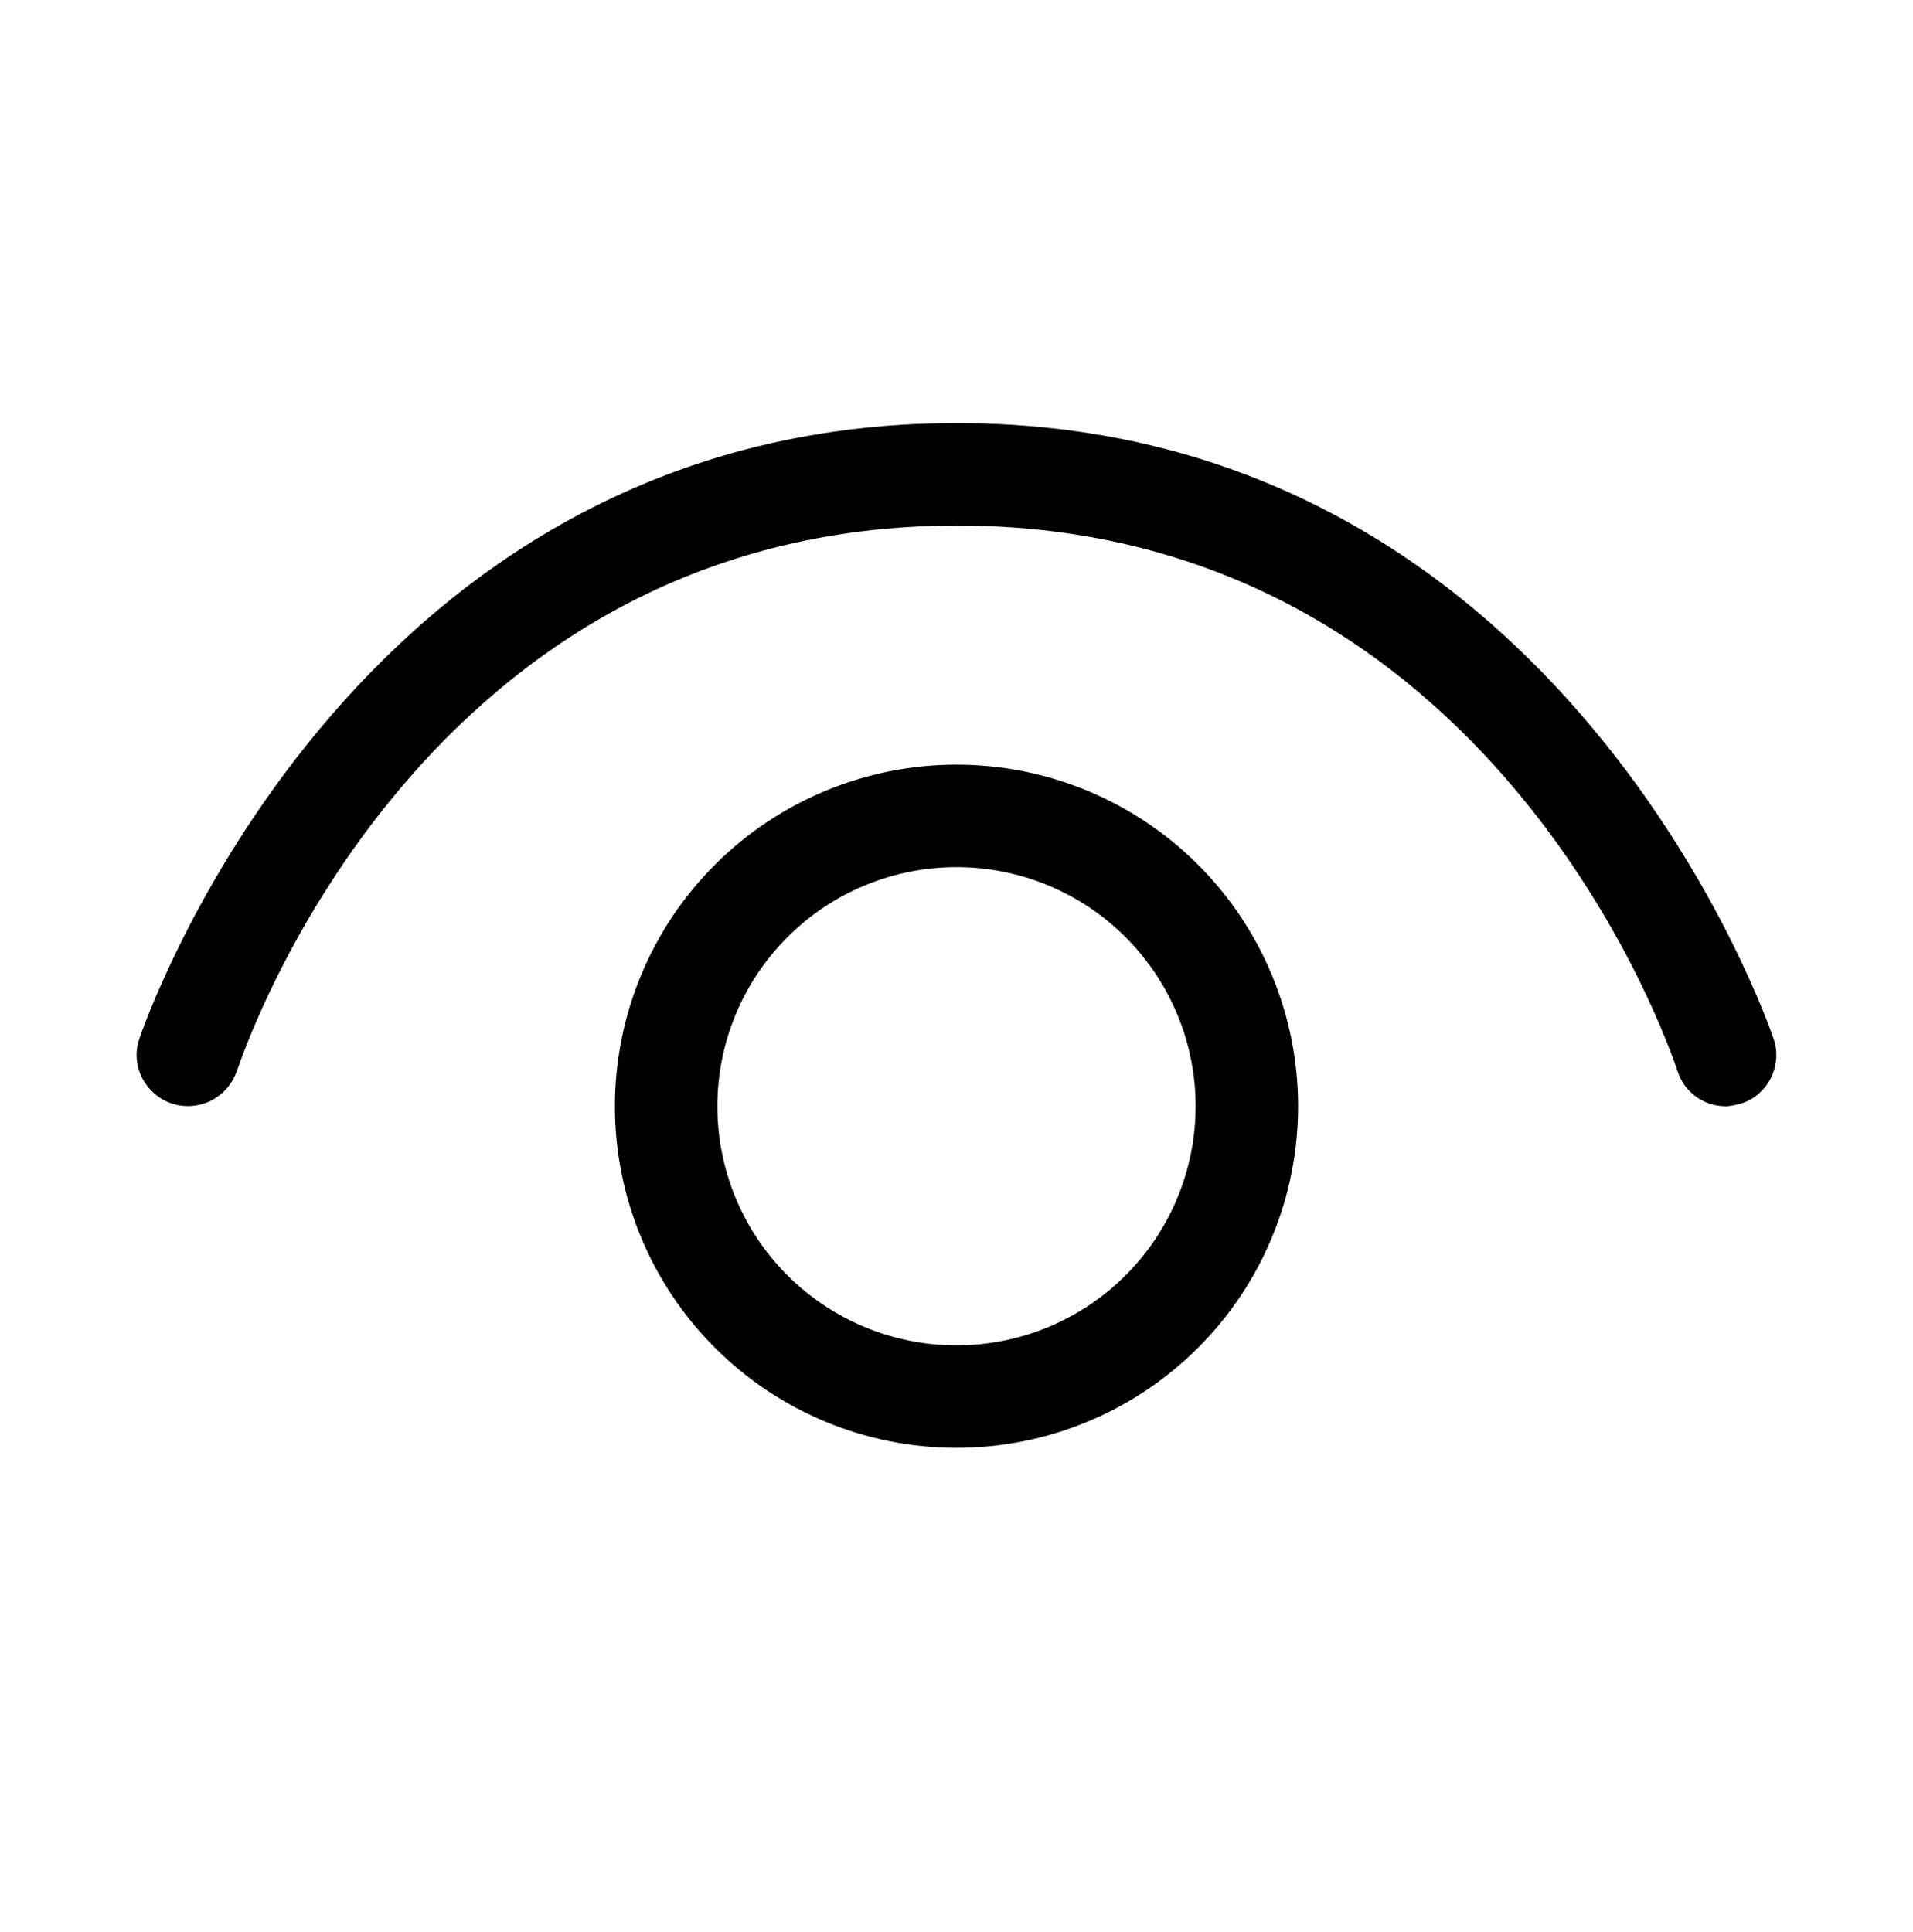 <svg width="100" height="101" viewBox="0 0 100 101" fill="none" xmlns="http://www.w3.org/2000/svg">
<path d="M90.2 57.833H90.221H90.186H90.2ZM87.686 55.975C88.043 57.111 89.068 57.825 90.2 57.833C90.45 57.833 90.728 57.761 91.007 57.69C92.4 57.261 93.186 55.725 92.721 54.333C92.614 54.011 81.9 22.118 50 22.118C18.1 22.118 7.382 54.011 7.275 54.333C6.811 55.725 7.596 57.225 8.989 57.69C10.418 58.154 11.918 57.368 12.382 55.975L12.393 55.958C12.868 54.565 22.168 27.475 50.036 27.475C78.043 27.475 87.293 54.797 87.686 55.975ZM37.5 57.833C37.5 54.517 38.817 51.338 41.161 48.994C43.505 46.649 46.685 45.332 50 45.332C53.315 45.332 56.495 46.649 58.839 48.994C61.183 51.338 62.5 54.517 62.5 57.833C62.5 61.148 61.183 64.327 58.839 66.671C56.495 69.016 53.315 70.332 50 70.332C46.685 70.332 43.505 69.016 41.161 66.671C38.817 64.327 37.5 61.148 37.5 57.833ZM50 39.975C45.264 39.975 40.722 41.857 37.373 45.206C34.024 48.554 32.143 53.096 32.143 57.833C32.143 62.569 34.024 67.111 37.373 70.459C40.722 73.808 45.264 75.69 50 75.69C54.736 75.69 59.278 73.808 62.627 70.459C65.976 67.111 67.857 62.569 67.857 57.833C67.857 53.096 65.976 48.554 62.627 45.206C59.278 41.857 54.736 39.975 50 39.975Z" fill="#000000"/>
</svg>
